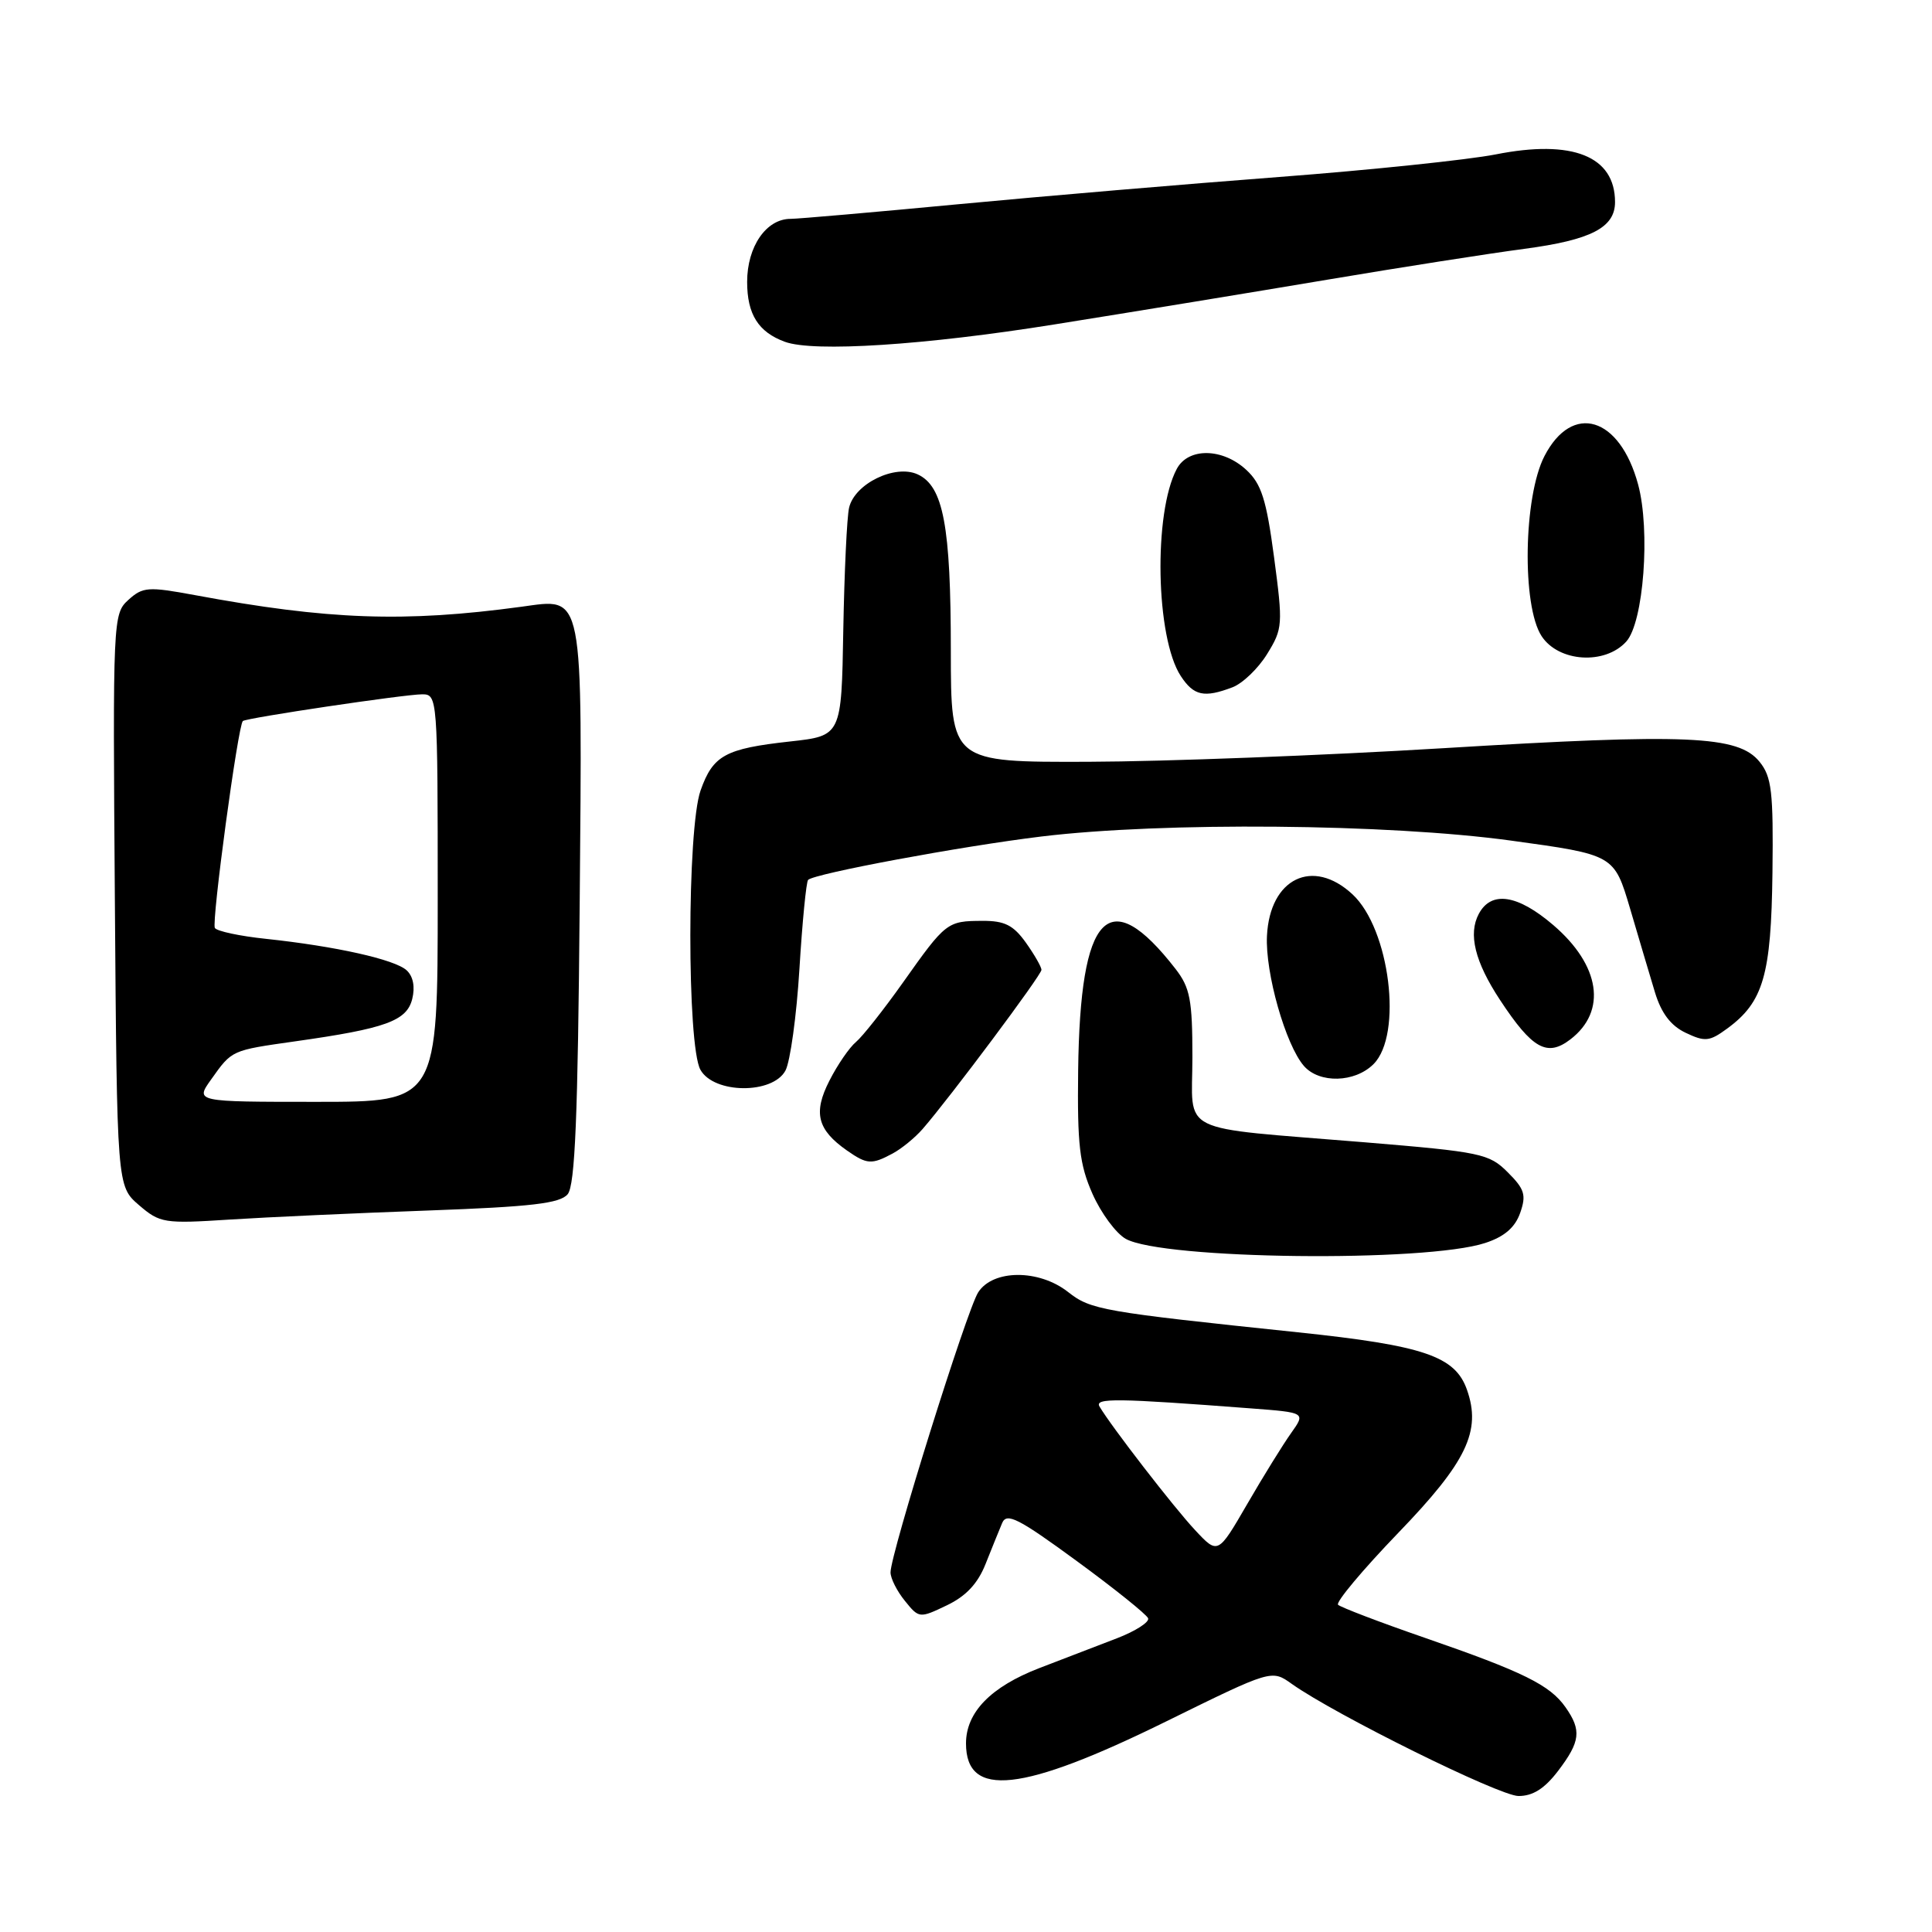 <?xml version="1.0" encoding="UTF-8" standalone="no"?>
<!DOCTYPE svg PUBLIC "-//W3C//DTD SVG 1.1//EN" "http://www.w3.org/Graphics/SVG/1.1/DTD/svg11.dtd" >
<svg xmlns="http://www.w3.org/2000/svg" xmlns:xlink="http://www.w3.org/1999/xlink" version="1.1" viewBox="0 0 256 256">
 <g >
 <path fill="currentColor"
d=" M 206.45 234.66 C 209.41 230.77 209.59 229.28 207.44 226.22 C 205.38 223.28 201.87 221.54 188.80 217.02 C 182.81 214.95 177.64 212.97 177.30 212.64 C 176.97 212.30 180.56 208.01 185.28 203.11 C 194.35 193.71 196.31 189.62 194.38 184.15 C 192.82 179.70 188.67 178.29 172.00 176.54 C 146.02 173.82 144.52 173.56 141.53 171.20 C 137.67 168.16 131.56 168.19 129.61 171.25 C 128.10 173.62 118.00 205.89 118.00 208.35 C 118.00 209.14 118.85 210.83 119.90 212.12 C 121.77 214.44 121.84 214.45 125.45 212.72 C 127.99 211.51 129.56 209.84 130.59 207.24 C 131.41 205.18 132.40 202.74 132.79 201.81 C 133.39 200.39 134.94 201.18 142.63 206.81 C 147.66 210.49 151.93 213.92 152.13 214.43 C 152.33 214.93 150.47 216.13 148.00 217.08 C 145.53 218.03 140.90 219.81 137.72 221.03 C 131.29 223.51 128.00 226.89 128.00 231.01 C 128.00 238.32 135.40 237.51 154.50 228.11 C 168.50 221.22 168.50 221.22 171.16 223.12 C 176.92 227.21 198.65 237.96 201.20 237.98 C 203.10 237.99 204.66 237.01 206.45 234.66 Z  M 196.80 164.70 C 199.34 163.87 200.75 162.65 201.43 160.72 C 202.26 158.35 202.03 157.57 199.78 155.33 C 197.31 152.86 196.25 152.64 180.83 151.36 C 155.58 149.28 158.00 150.47 158.00 140.09 C 158.00 132.48 157.69 130.87 155.76 128.38 C 146.89 116.97 143.12 120.91 142.86 141.85 C 142.74 151.69 143.04 154.30 144.76 158.19 C 145.89 160.74 147.87 163.42 149.16 164.15 C 154.04 166.89 188.90 167.30 196.80 164.70 Z  M 56.72 160.40 C 70.46 159.90 74.20 159.46 75.22 158.24 C 76.20 157.06 76.57 147.95 76.81 119.98 C 77.16 77.80 77.44 79.27 69.07 80.40 C 53.57 82.50 43.49 82.14 25.79 78.85 C 19.62 77.71 18.92 77.76 17.01 79.49 C 14.97 81.34 14.94 81.98 15.22 119.27 C 15.50 157.17 15.50 157.17 18.41 159.68 C 21.19 162.07 21.75 162.16 30.41 161.60 C 35.41 161.28 47.25 160.74 56.72 160.40 Z  M 118.27 152.85 C 119.45 152.22 121.24 150.76 122.25 149.60 C 125.87 145.44 138.00 129.20 138.00 128.51 C 138.00 128.13 137.07 126.50 135.93 124.90 C 134.28 122.59 133.11 122.00 130.18 122.02 C 125.51 122.03 125.31 122.19 119.69 130.13 C 117.11 133.77 114.29 137.34 113.43 138.06 C 112.56 138.78 110.97 141.09 109.90 143.20 C 107.73 147.45 108.29 149.69 112.23 152.45 C 114.88 154.30 115.49 154.34 118.27 152.85 Z  M 104.08 141.85 C 104.71 140.66 105.55 134.60 105.93 128.37 C 106.31 122.14 106.83 116.84 107.08 116.59 C 107.92 115.75 127.37 112.13 138.00 110.84 C 154.09 108.89 183.93 109.15 200.19 111.38 C 213.88 113.26 213.88 113.26 215.99 120.38 C 217.14 124.30 218.63 129.30 219.29 131.49 C 220.13 134.25 221.38 135.91 223.36 136.85 C 225.92 138.07 226.52 138.01 228.86 136.29 C 233.66 132.78 234.69 129.21 234.86 115.66 C 234.99 104.89 234.76 102.93 233.15 100.94 C 230.33 97.46 223.61 97.17 191.24 99.14 C 175.43 100.10 154.29 100.91 144.25 100.94 C 126.00 101.00 126.00 101.00 125.99 86.25 C 125.99 69.66 125.00 64.41 121.58 62.85 C 118.59 61.49 113.25 64.09 112.51 67.27 C 112.22 68.50 111.88 75.80 111.74 83.50 C 111.50 97.50 111.50 97.50 104.68 98.25 C 96.09 99.20 94.48 100.08 92.83 104.74 C 91.03 109.82 91.02 138.56 92.81 141.75 C 94.60 144.95 102.38 145.02 104.08 141.85 Z  M 182.00 141.00 C 185.90 137.10 184.16 123.09 179.21 118.50 C 173.95 113.62 168.26 116.38 167.88 124.00 C 167.63 128.90 170.35 138.46 172.78 141.25 C 174.83 143.59 179.53 143.47 182.00 141.00 Z  M 208.09 137.72 C 212.96 133.98 212.05 127.91 205.81 122.57 C 201.08 118.52 197.60 118.00 195.95 121.09 C 194.52 123.76 195.43 127.44 198.76 132.50 C 203.04 139.00 205.00 140.09 208.09 137.72 Z  M 163.31 91.07 C 164.65 90.56 166.72 88.58 167.90 86.66 C 169.97 83.31 170.01 82.79 168.82 73.84 C 167.80 66.17 167.14 64.11 165.14 62.26 C 162.00 59.35 157.45 59.28 155.93 62.13 C 152.82 67.95 153.13 84.50 156.46 89.58 C 158.18 92.20 159.55 92.50 163.31 91.07 Z  M 215.49 85.01 C 217.79 82.47 218.70 70.29 217.06 64.20 C 214.63 55.21 208.34 53.30 204.65 60.43 C 201.87 65.80 201.64 80.27 204.27 84.29 C 206.53 87.74 212.67 88.13 215.49 85.01 Z  M 139.71 42.99 C 150.05 41.34 166.38 38.66 176.00 37.04 C 185.62 35.42 197.32 33.59 202.00 32.97 C 210.81 31.80 214.00 30.16 214.00 26.78 C 214.00 20.69 208.37 18.44 198.19 20.46 C 194.51 21.18 181.60 22.53 169.50 23.45 C 157.40 24.37 138.28 25.99 127.00 27.06 C 115.72 28.13 105.71 29.00 104.75 29.00 C 101.53 29.00 99.00 32.67 99.00 37.35 C 99.00 41.64 100.48 44.00 104.00 45.29 C 107.81 46.69 122.55 45.74 139.71 42.99 Z  M 158.35 202.74 C 155.54 199.74 147.21 188.96 145.69 186.37 C 145.02 185.22 147.93 185.26 165.76 186.62 C 173.01 187.17 173.01 187.17 171.08 189.89 C 170.01 191.39 167.39 195.62 165.26 199.30 C 161.38 205.99 161.38 205.99 158.35 202.74 Z  M 27.98 143.03 C 30.76 139.12 30.62 139.19 39.13 137.98 C 51.10 136.29 53.89 135.28 54.62 132.38 C 55.02 130.77 54.75 129.37 53.88 128.57 C 52.31 127.13 44.45 125.38 35.23 124.40 C 31.78 124.04 28.74 123.39 28.47 122.96 C 28.01 122.20 31.54 96.07 32.18 95.54 C 32.68 95.12 53.64 92.00 55.94 92.00 C 57.97 92.00 58.00 92.39 58.00 119.00 C 58.00 146.00 58.00 146.00 41.93 146.00 C 25.86 146.00 25.86 146.00 27.98 143.03 Z "/>
</g>
</svg>